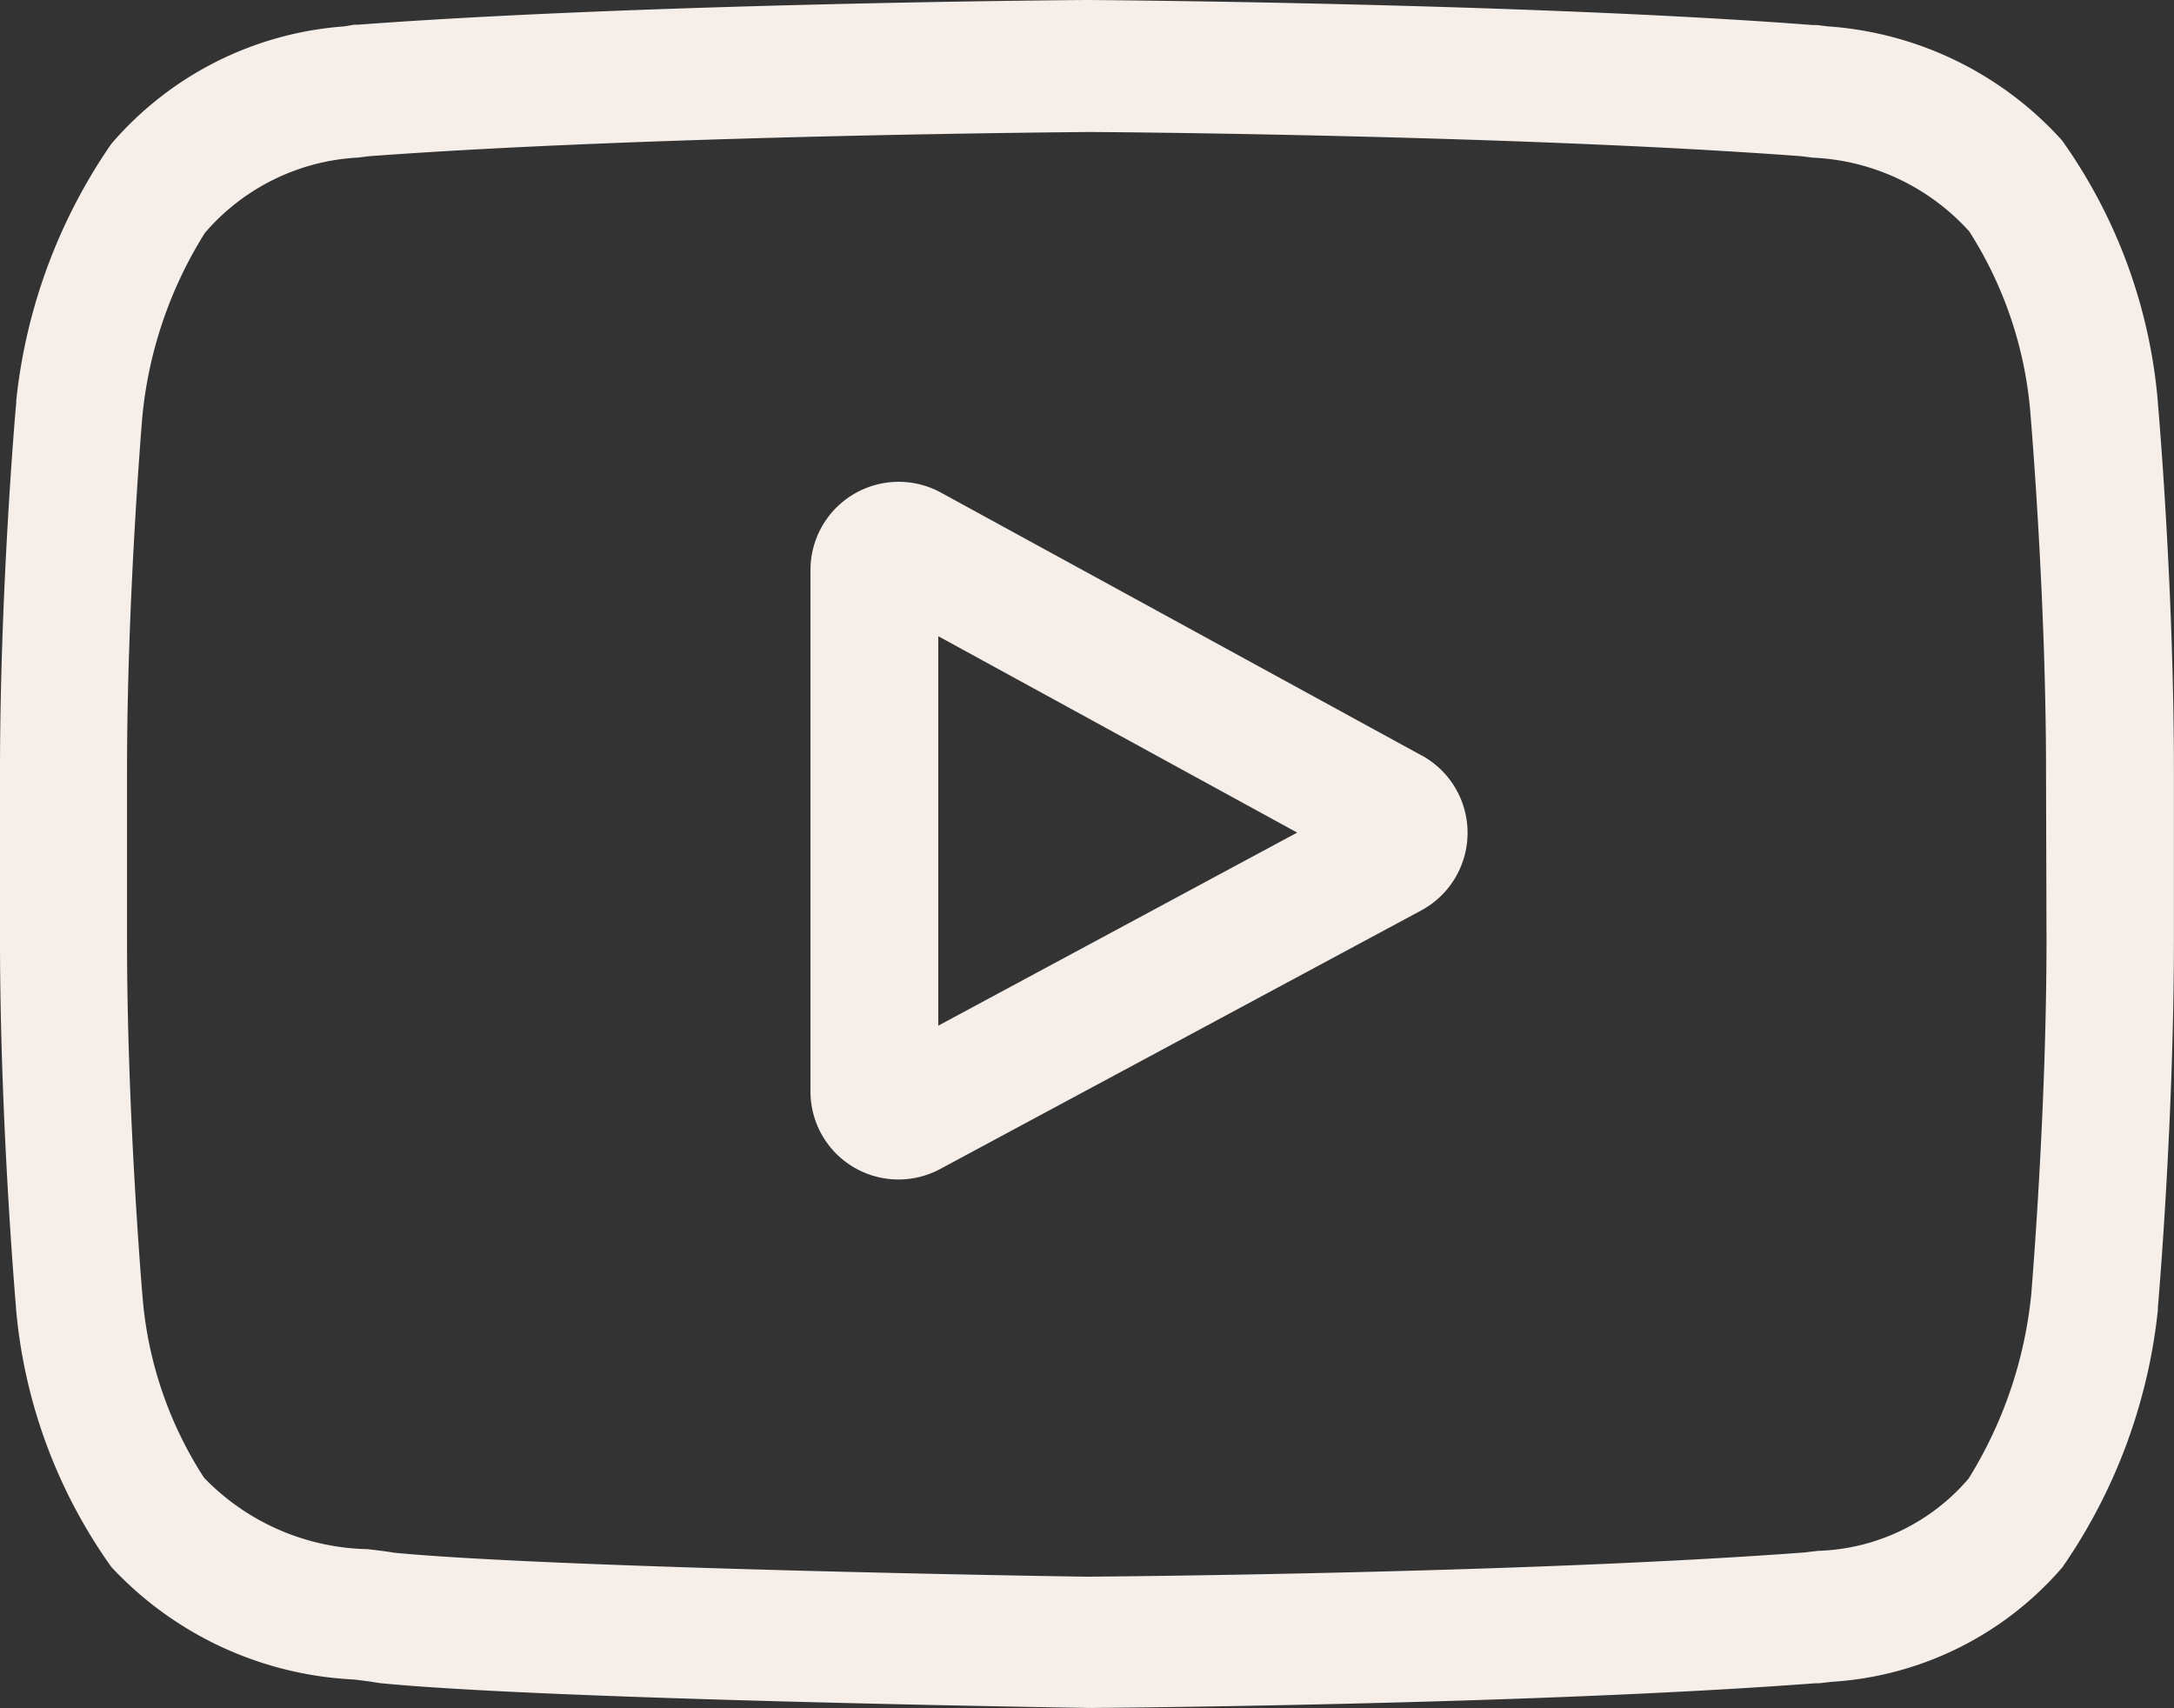 <svg id="youtube" xmlns="http://www.w3.org/2000/svg" width="23.071" height="18.129" viewBox="0 0 23.071 18.129">
  <rect x="0" y="0" width="23.071" height="18.129" fill="#333333" stroke="none"/>
  <path id="Caminho_88" data-name="Caminho 88" d="M197.428,109.428l-5.1-2.789a.936.936,0,0,0-1.386.821v5.53a.934.934,0,0,0,1.38.824l5.1-2.741a.936.936,0,0,0,.006-1.646Zm-5.13,2.867v-4.133l3.809,2.084Zm0,0" transform="translate(-182.341 -101.411)" fill="#f5eee9"/>
  <path id="Caminho_89" data-name="Caminho 89" d="M22.9,4.279V4.268A5.6,5.6,0,0,0,21.883,1.49,3.692,3.692,0,0,0,19.4.28L19.282.266l-.04,0C16.192.032,11.585,0,11.539,0h-.008C11.485,0,6.879.032,3.8.262l-.041,0L3.653.28A3.6,3.6,0,0,0,1.181,1.527,5.873,5.873,0,0,0,.172,4.254l0,.024C.163,4.359,0,6.267,0,8.183V9.974c0,1.916.163,3.824.17,3.9v.012a5.549,5.549,0,0,0,1.013,2.744,3.764,3.764,0,0,0,2.57,1.192c.094.011.175.021.23.031l.053.008c1.761.174,7.282.259,7.517.263h.014c.046,0,4.652-.032,7.7-.262l.04,0,.129-.015a3.518,3.518,0,0,0,2.451-1.216A5.872,5.872,0,0,0,22.9,13.9l0-.024c.007-.08.17-1.989.17-3.9V8.183C23.071,6.267,22.908,4.359,22.9,4.279Zm-1.182,5.7c0,1.773-.149,3.6-.163,3.767a4.562,4.562,0,0,1-.663,1.943,2.187,2.187,0,0,1-1.6.768l-.144.017c-2.95.221-7.382.255-7.586.257-.229,0-5.67-.09-7.377-.254-.087-.015-.182-.026-.282-.038a2.481,2.481,0,0,1-1.729-.749l-.012-.014a4.139,4.139,0,0,1-.65-1.924c-.011-.127-.164-1.975-.164-3.773V8.183c0-1.771.149-3.6.163-3.767a4.468,4.468,0,0,1,.663-1.944,2.3,2.3,0,0,1,1.629-.8l.11-.014c2.993-.222,7.457-.255,7.617-.257s4.623.034,7.589.257l.119.015a2.38,2.38,0,0,1,1.656.778l.005.006a4.207,4.207,0,0,1,.65,1.952c.01.12.164,1.971.164,3.773Zm0,0" transform="translate(0)" fill="#f5eee9"/>
</svg>
